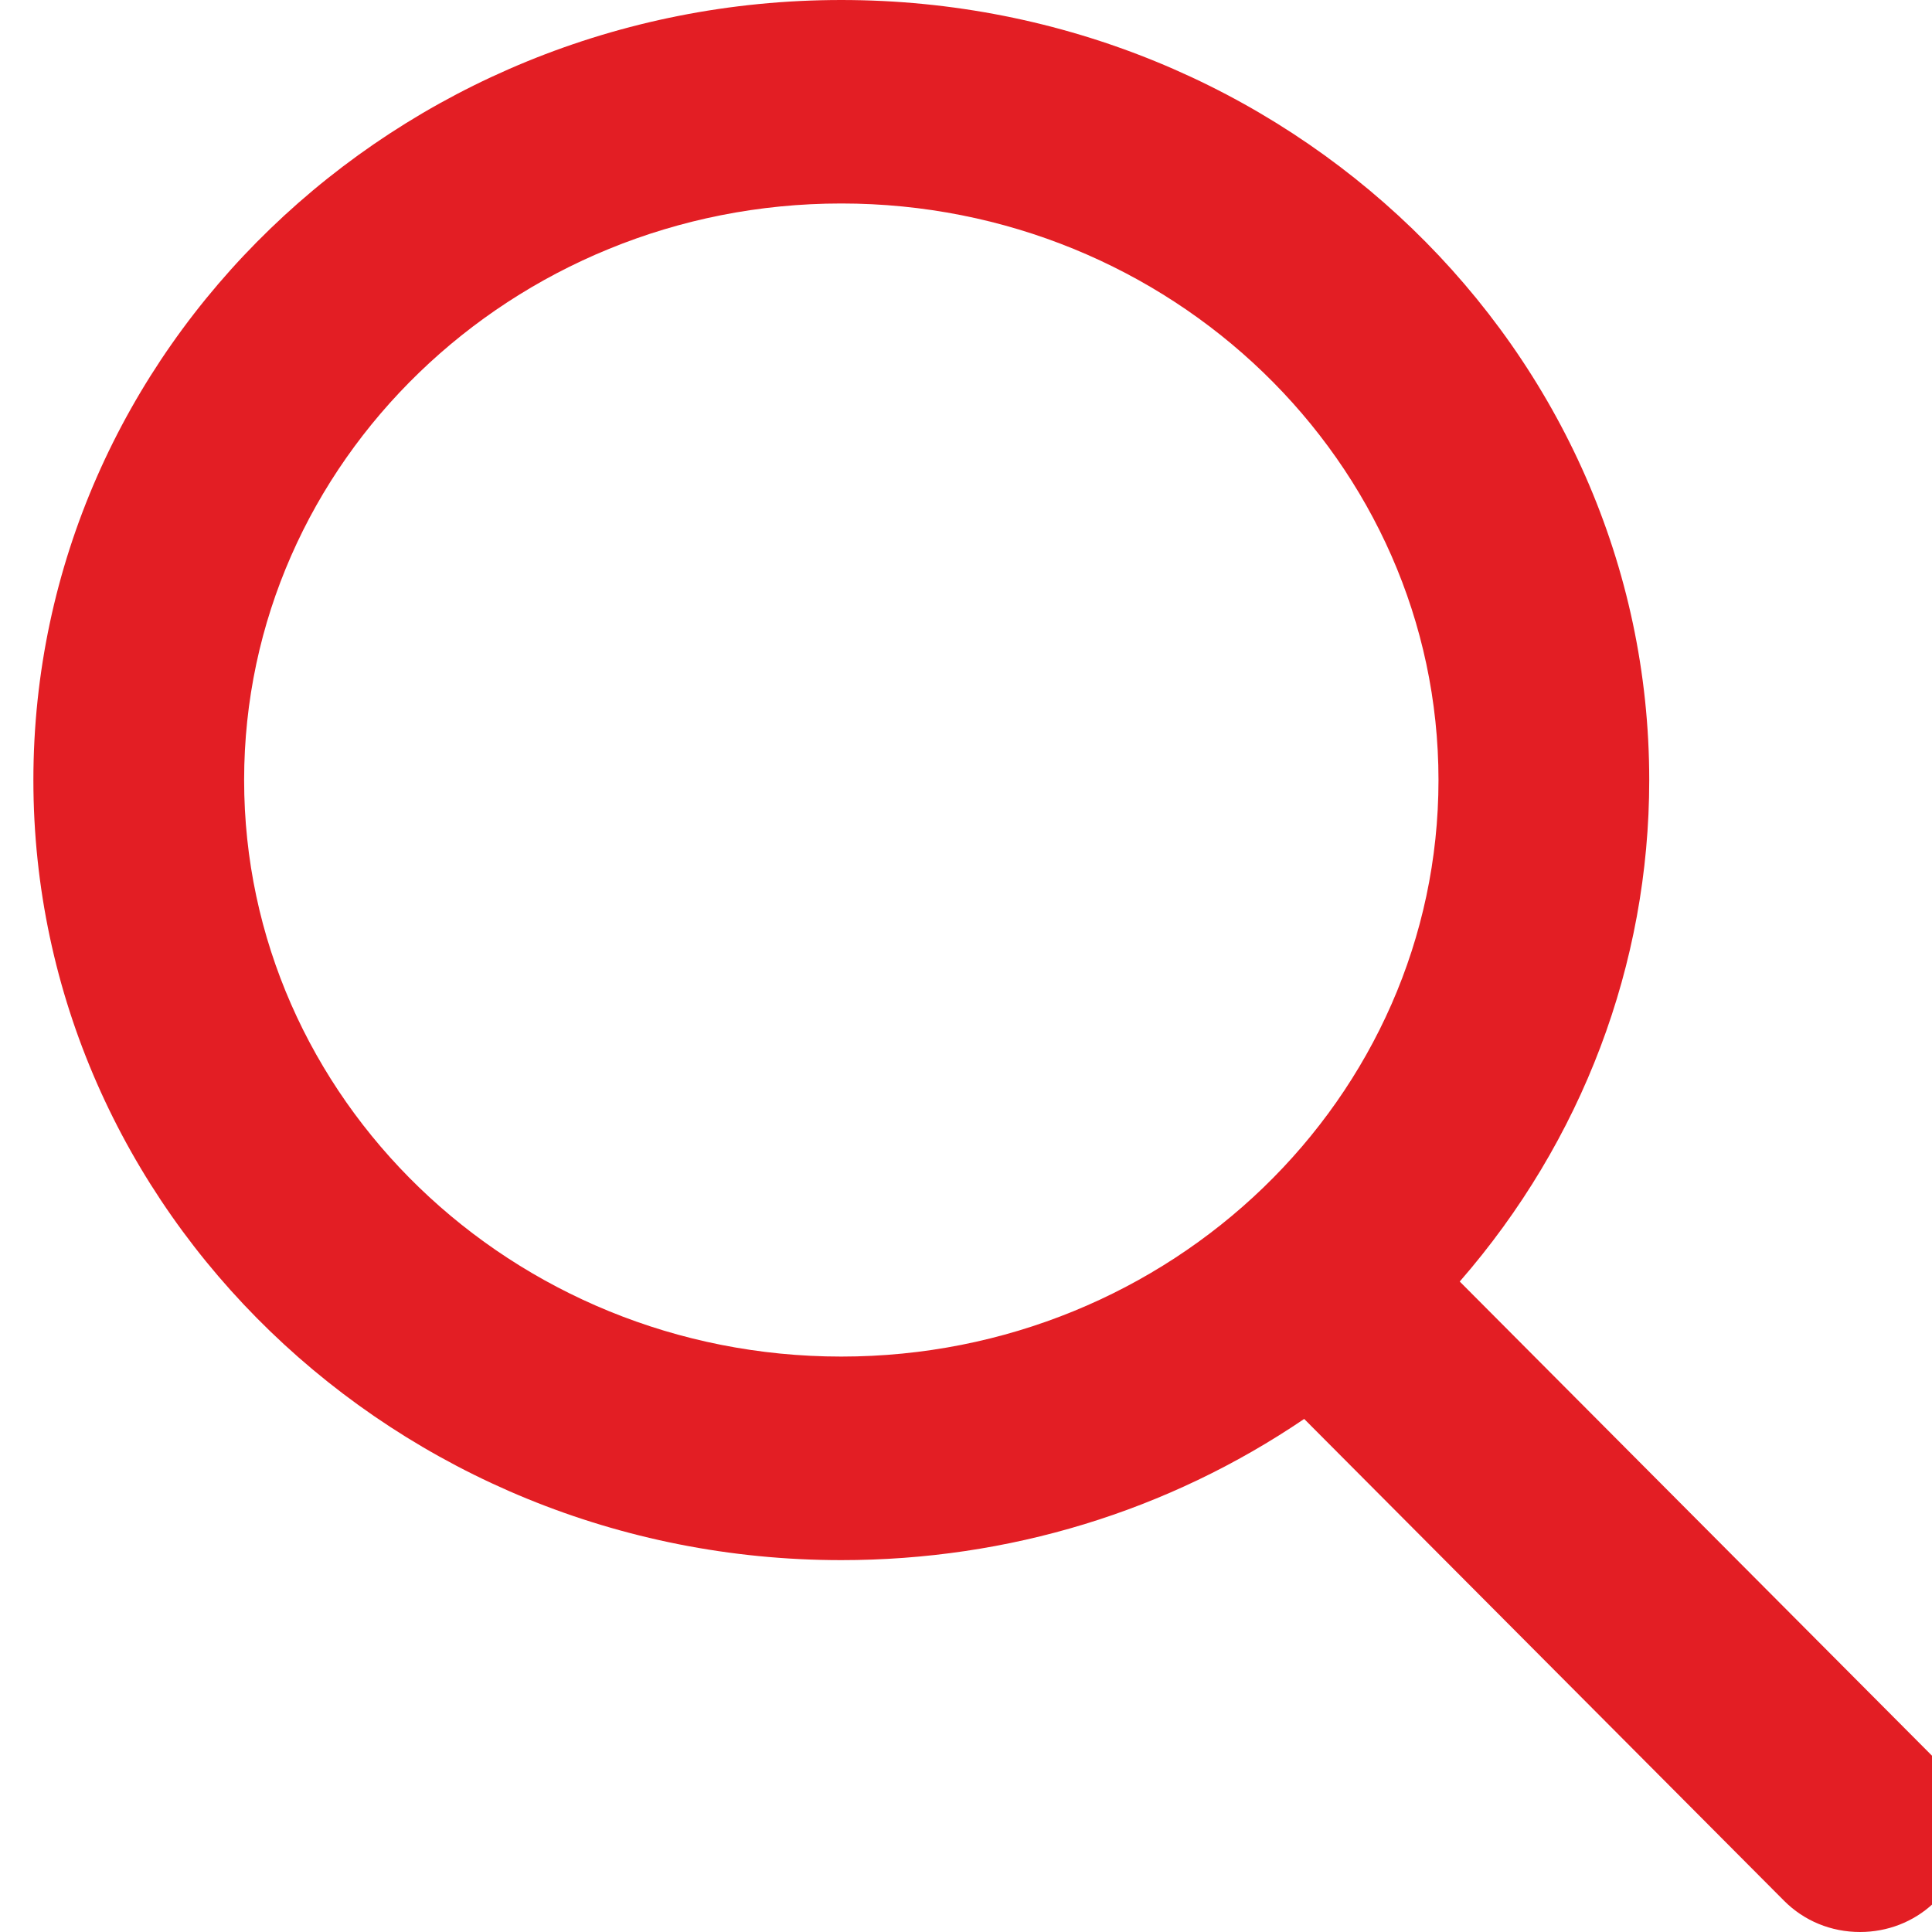 <svg width="25" height="25" viewBox="0 0 25 25" fill="none" xmlns="http://www.w3.org/2000/svg">
<path d="M25.052 22.771L18.889 16.583C20.473 14.764 21.341 12.476 21.341 10.094C21.341 4.528 16.651 0 10.886 0C5.122 0 0.432 4.528 0.432 10.094C0.432 15.659 5.122 20.188 10.886 20.188C13.051 20.188 15.113 19.557 16.876 18.361L23.086 24.596C23.346 24.857 23.695 25 24.069 25C24.423 25 24.759 24.87 25.014 24.633C25.556 24.129 25.573 23.295 25.052 22.771ZM10.886 2.633C15.148 2.633 18.614 5.98 18.614 10.094C18.614 14.208 15.148 17.554 10.886 17.554C6.625 17.554 3.159 14.208 3.159 10.094C3.159 5.98 6.625 2.633 10.886 2.633Z" fill="#E31E24"/>
</svg>
